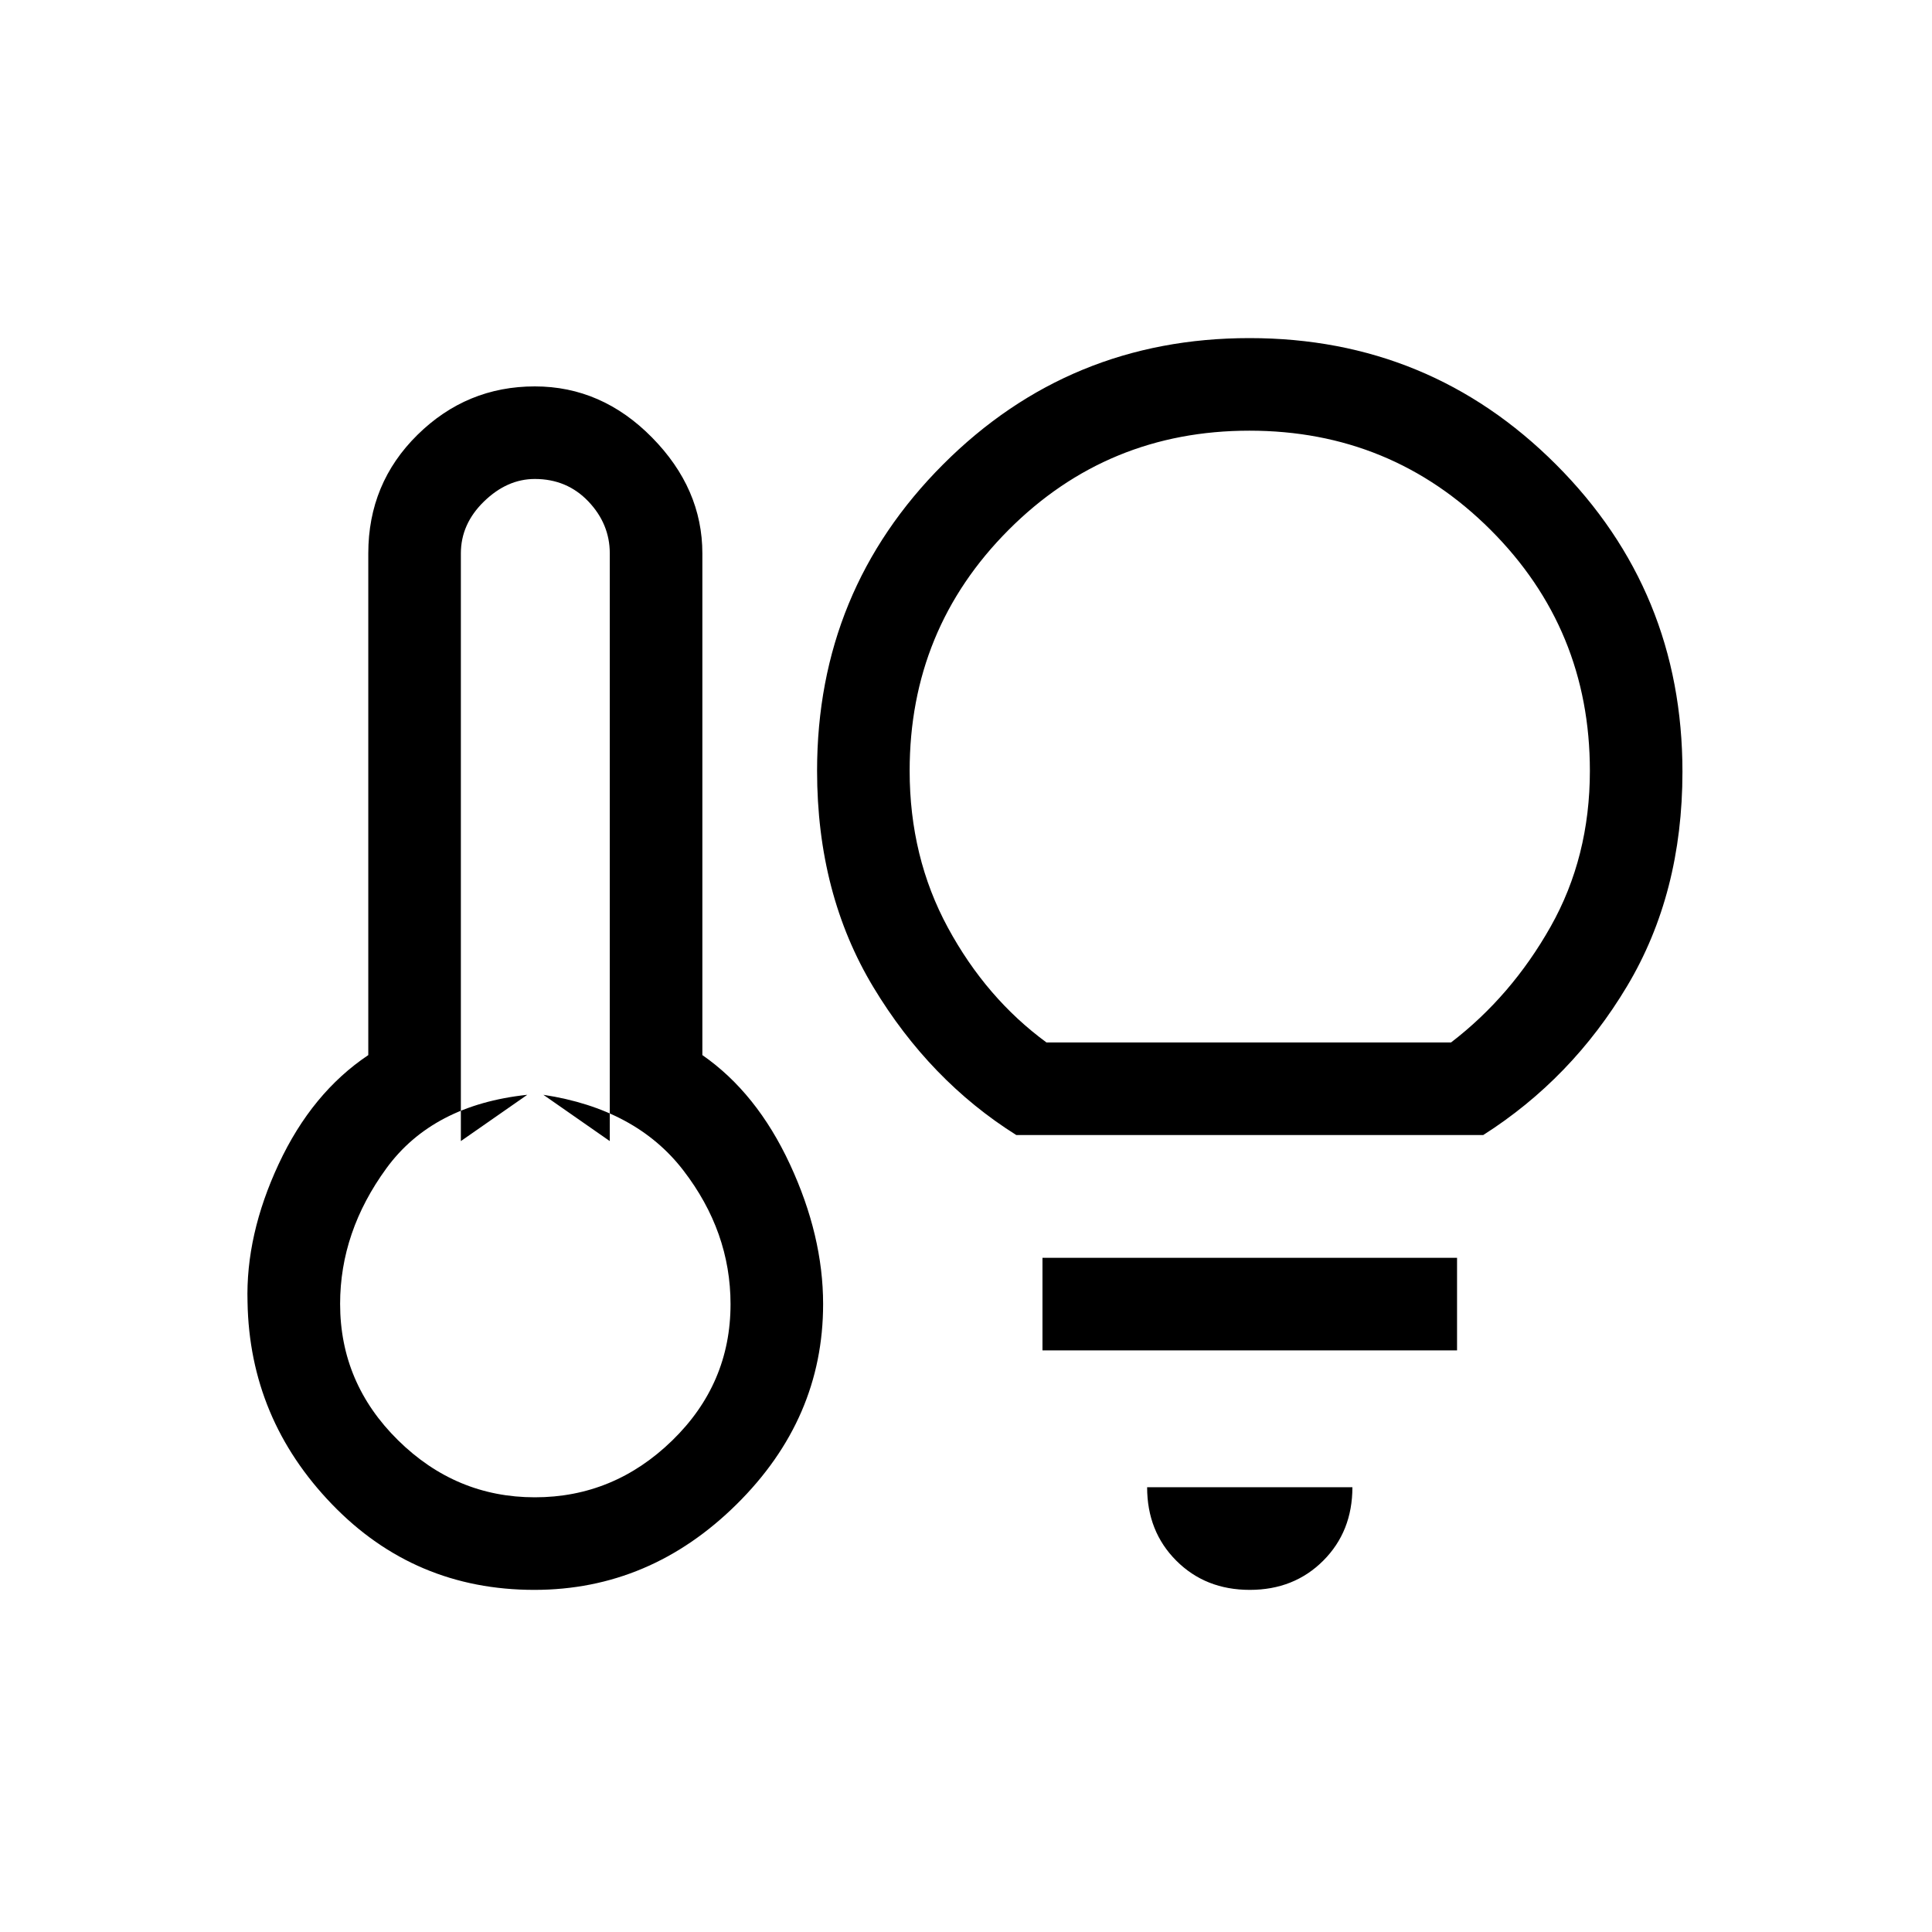 <svg xmlns="http://www.w3.org/2000/svg" height="20" viewBox="0 -960 960 960" width="20"><path d="M265.77-216Q305-216 334-244.2q29-28.2 29-67.77 0-36.03-23.5-66.53T270-416l33 23v-292q0-14.65-10.64-25.83Q281.72-722 265.76-722q-13.76 0-25.26 11.17Q229-699.65 229-685v292l33-23q-47 5-70 36.53t-23 67.36q0 39.37 28.77 67.74 28.78 28.37 68 28.37Zm-.27 46Q206-170 165-212.5T123-313q-1-33.32 15.5-68.66Q155-417 183-435.73V-685q0-34.86 24.44-58.93Q231.89-768 265.77-768 299-768 324-742.6t25 57.6v249.27q27 18.73 43.5 54.23T409-312q0 57-43 99.5T265.5-170ZM505-396q-43-27-71-73.43-28-46.42-28-107.57 0-89.58 62.67-152.29Q531.35-792 620.88-792q89.54 0 152.33 62.84Q836-666.31 836-576.53 836-516 808.5-470T737-396H505Zm15-46h201q30-23 49.5-57.56Q790-534.13 790-577q0-70.41-49.34-119.71Q691.32-746 620.84-746q-70.48 0-119.66 49.29Q452-647.41 452-577q0 42.87 19 77.94Q490-464 520-442Zm101 272q-22 0-36.5-14.5T570-221h102q0 22-14.5 36.5T621-170ZM518-289v-46h206v46H518Zm-252-23Zm355-258Z"/></svg>